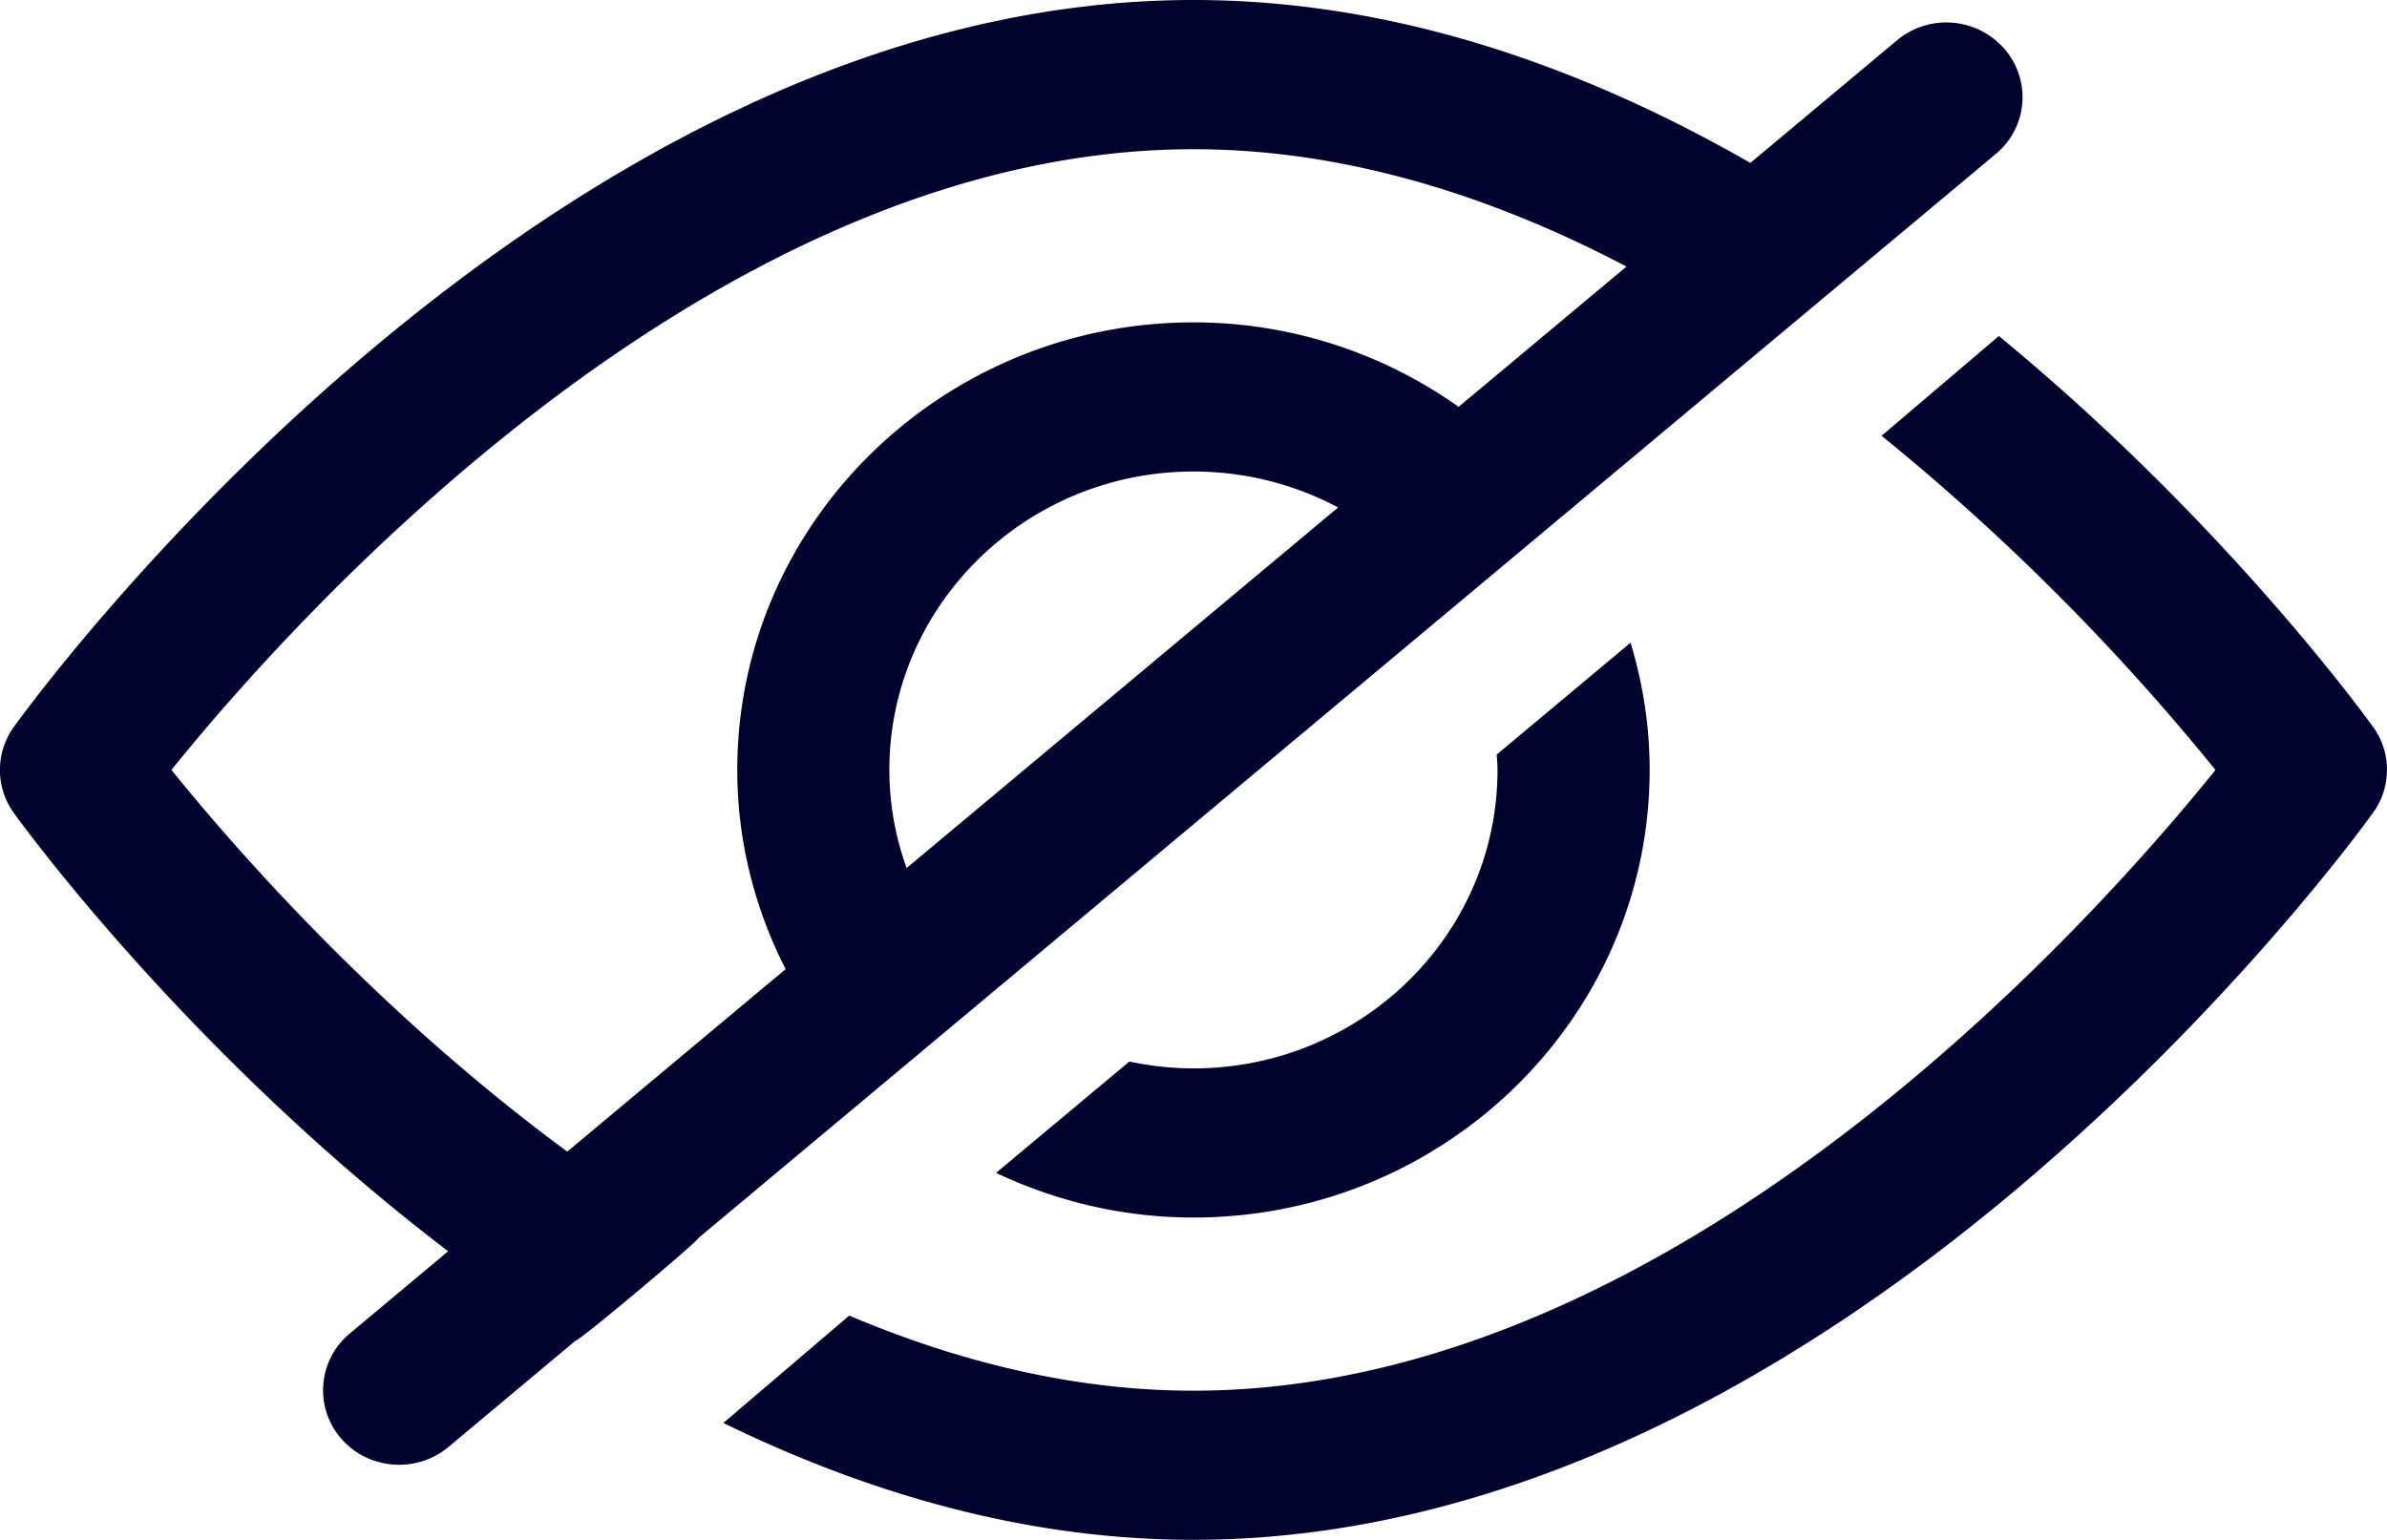 <svg width="31" height="20" viewBox="0 0 31 20" xmlns="http://www.w3.org/2000/svg">
    <g fill="#01022E" fill-rule="nonzero">
        <path d="M25.919 2A.956.956 0 0 0 26.03.633a1.001 1.001 0 0 0-1.393-.11l-1.905 1.593C20.591.887 18.136 0 15.5 0 7.07 0 .458 9.056.18 9.441a.954.954 0 0 0 0 1.118c.156.216 2.303 3.15 5.64 5.692l-1.277 1.068a.956.956 0 0 0-.112 1.365c.195.225.473.34.752.34a.995.995 0 0 0 .64-.23l1.656-1.385c.031.02 1.613-1.31 1.587-1.326L25.919 2zM11.55 10c0-2.137 1.772-3.876 3.95-3.876.68 0 1.32.17 1.878.467l-5.604 4.683A3.772 3.772 0 0 1 11.55 10zm-9.324 0C3.767 8.09 9.216 1.938 15.5 1.938c1.991 0 3.898.619 5.623 1.524l-2.18 1.822A5.942 5.942 0 0 0 15.5 4.187c-3.267 0-5.925 2.608-5.925 5.813 0 .93.23 1.807.628 2.587l-2.836 2.37C4.887 13.13 3.028 10.993 2.227 10zM15.5 13.876c-.286 0-.565-.032-.833-.089l-1.731 1.446c.777.368 1.645.58 2.563.58 3.267 0 5.925-2.607 5.925-5.813 0-.575-.089-1.128-.248-1.653L19.438 9.8c.004.067.01.133.01.2.001 2.137-1.77 3.876-3.949 3.876z"/>
        <path d="M30.819 9.441c-.143-.199-1.97-2.7-4.86-5.077L24.436 5.66a29.545 29.545 0 0 1 4.336 4.34c-1.538 1.911-6.975 8.062-13.273 8.062-1.556 0-3.06-.379-4.47-.975l-1.635 1.394c1.861.908 3.92 1.518 6.104 1.518 8.431 0 15.043-9.056 15.32-9.442a.951.951 0 0 0 .001-1.117z"/>
    </g>
</svg>
